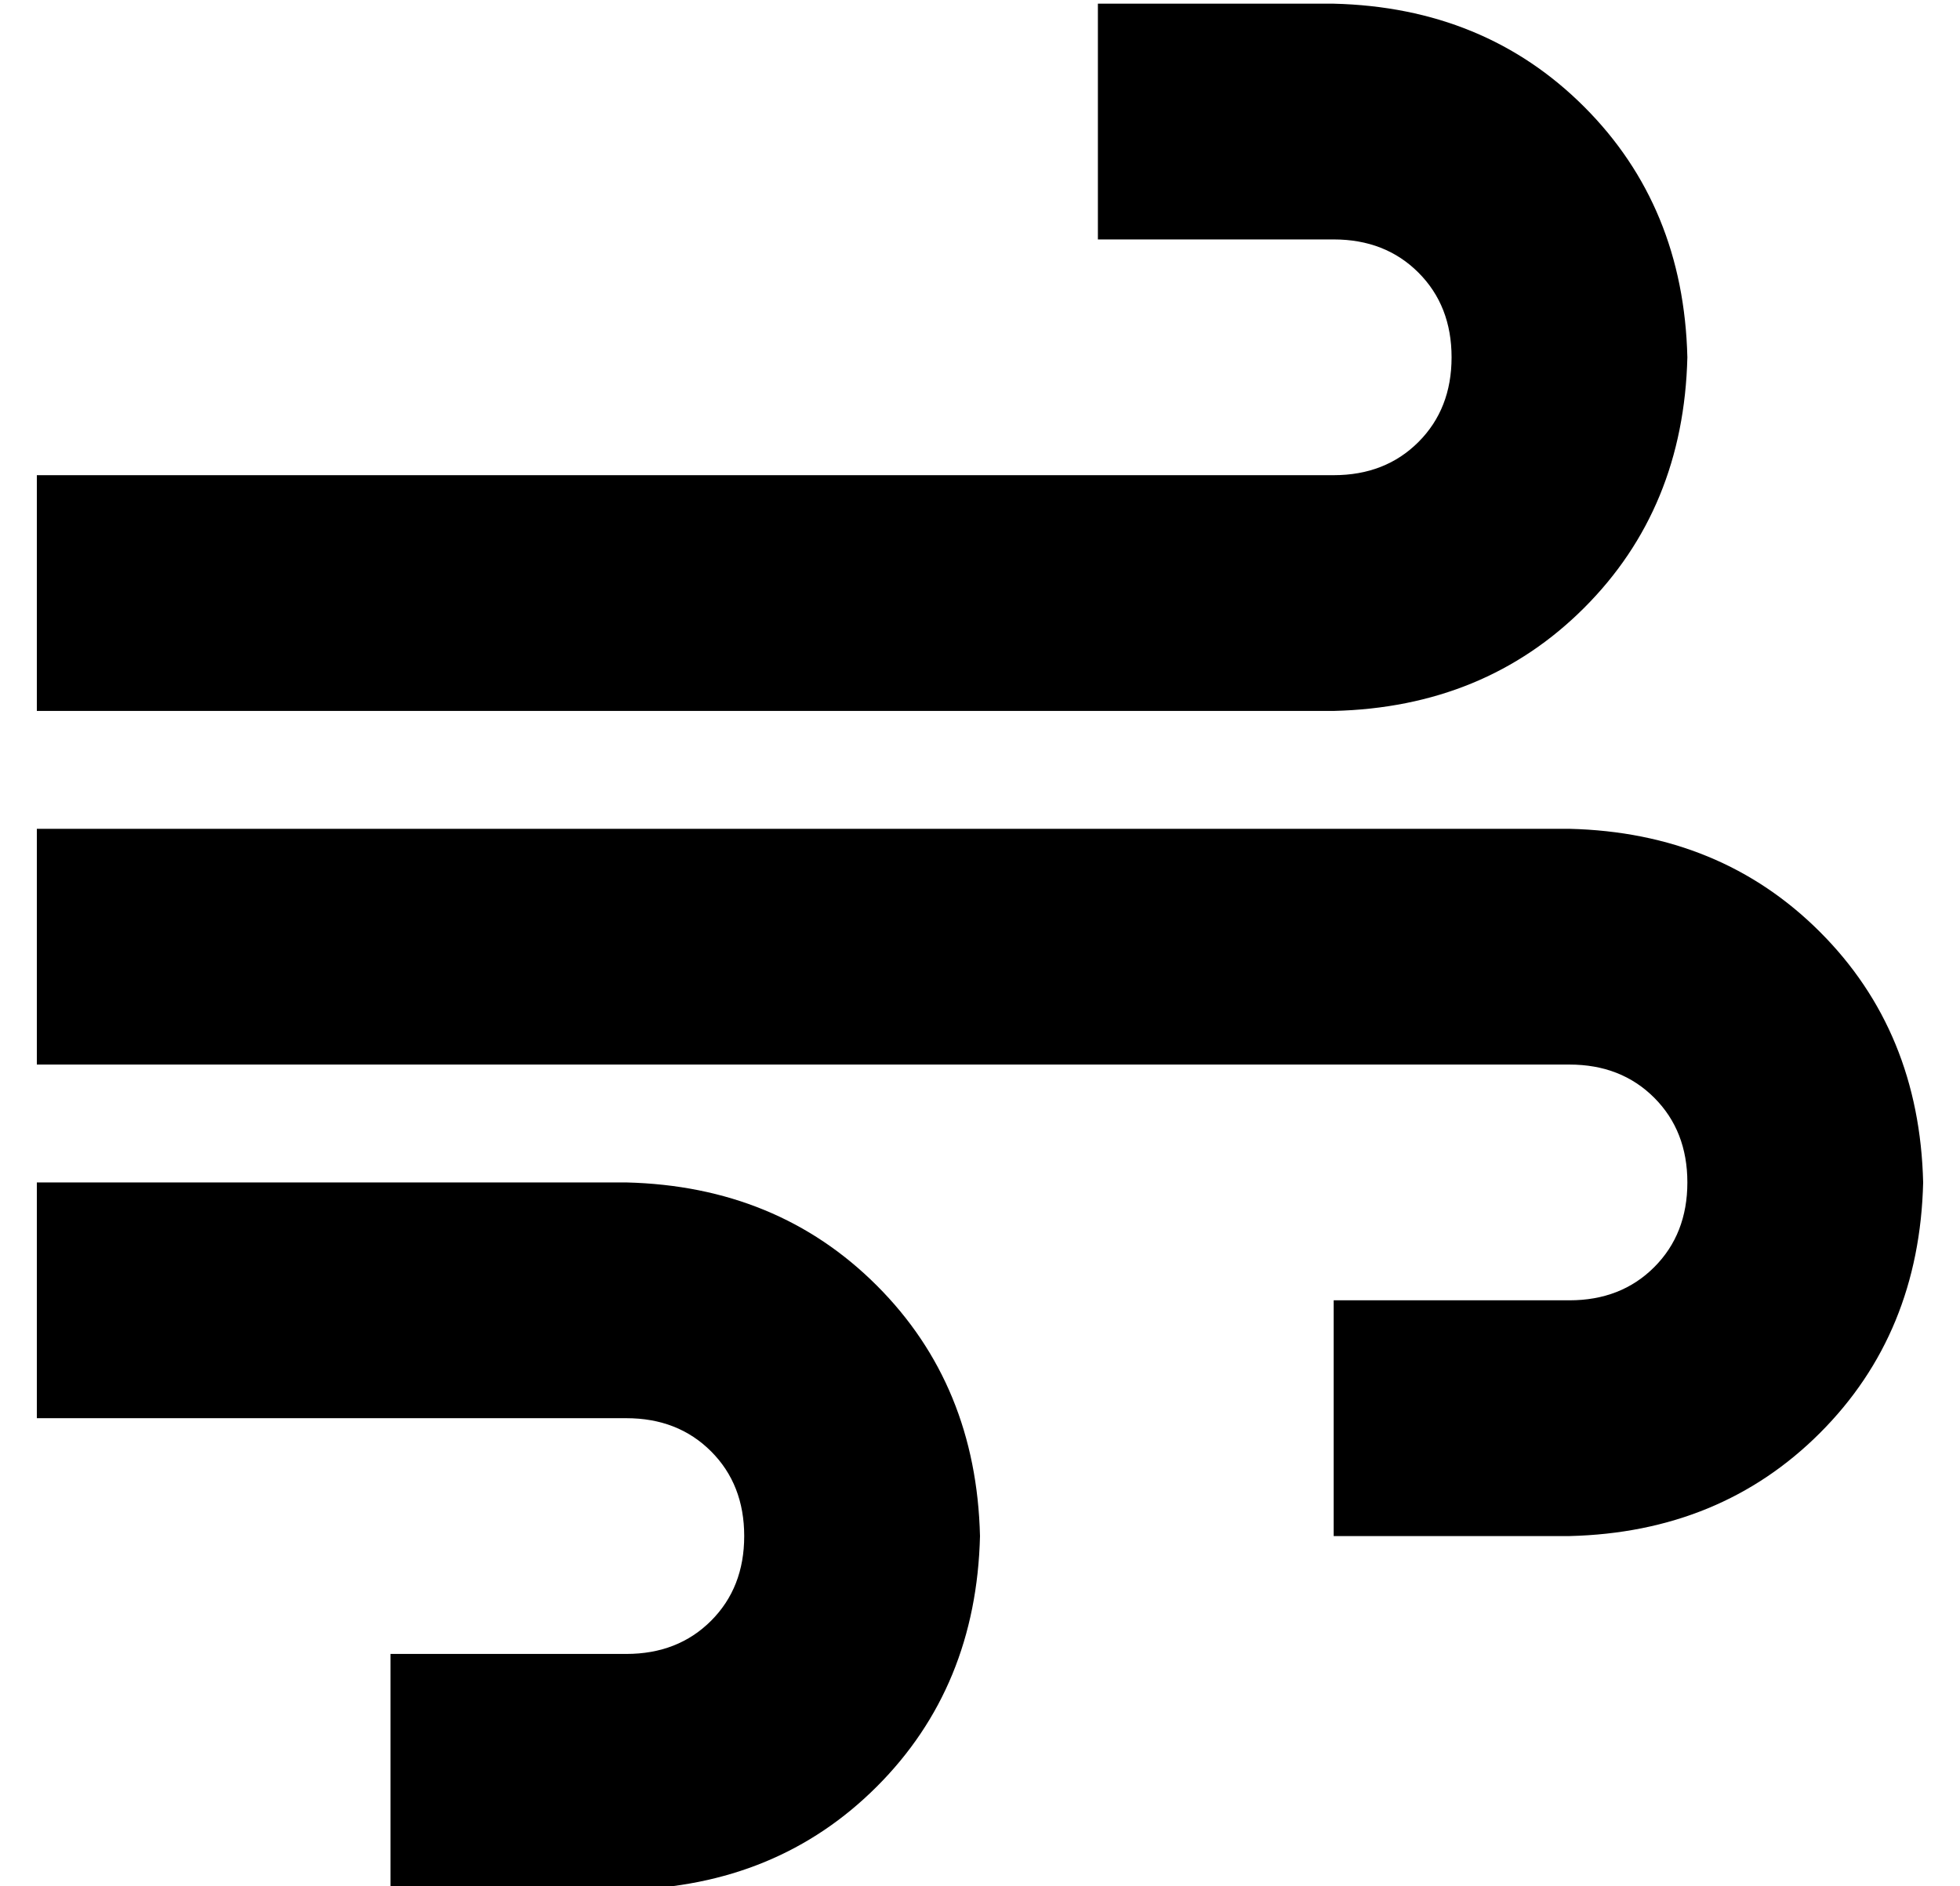 <?xml version="1.0" standalone="no"?>
<!DOCTYPE svg PUBLIC "-//W3C//DTD SVG 1.1//EN" "http://www.w3.org/Graphics/SVG/1.1/DTD/svg11.dtd" >
<svg xmlns="http://www.w3.org/2000/svg" xmlns:xlink="http://www.w3.org/1999/xlink" version="1.1" viewBox="-10 -40 532 512">
   <path fill="currentColor"
d="M288 -39v64v-64v64h32h32q14 0 23 9t9 23t-9 23t-23 9h-320h-32v64v0h32h320q41 -1 68 -28t28 -68q-1 -41 -28 -68t-68 -28h-32h-32zM352 377h32h-32h64q41 -1 68 -28t28 -68q-1 -41 -28 -68t-68 -28h-384h-32v64v0h32h384q14 0 23 9t9 23t-9 23t-23 9h-32h-32v64v0z
M128 473h32h-32h32q41 -1 68 -28t28 -68q-1 -41 -28 -68t-68 -28h-128h-32v64v0h32h128q14 0 23 9t9 23t-9 23t-23 9h-32h-32v64v0h32v0z" />
</svg>
